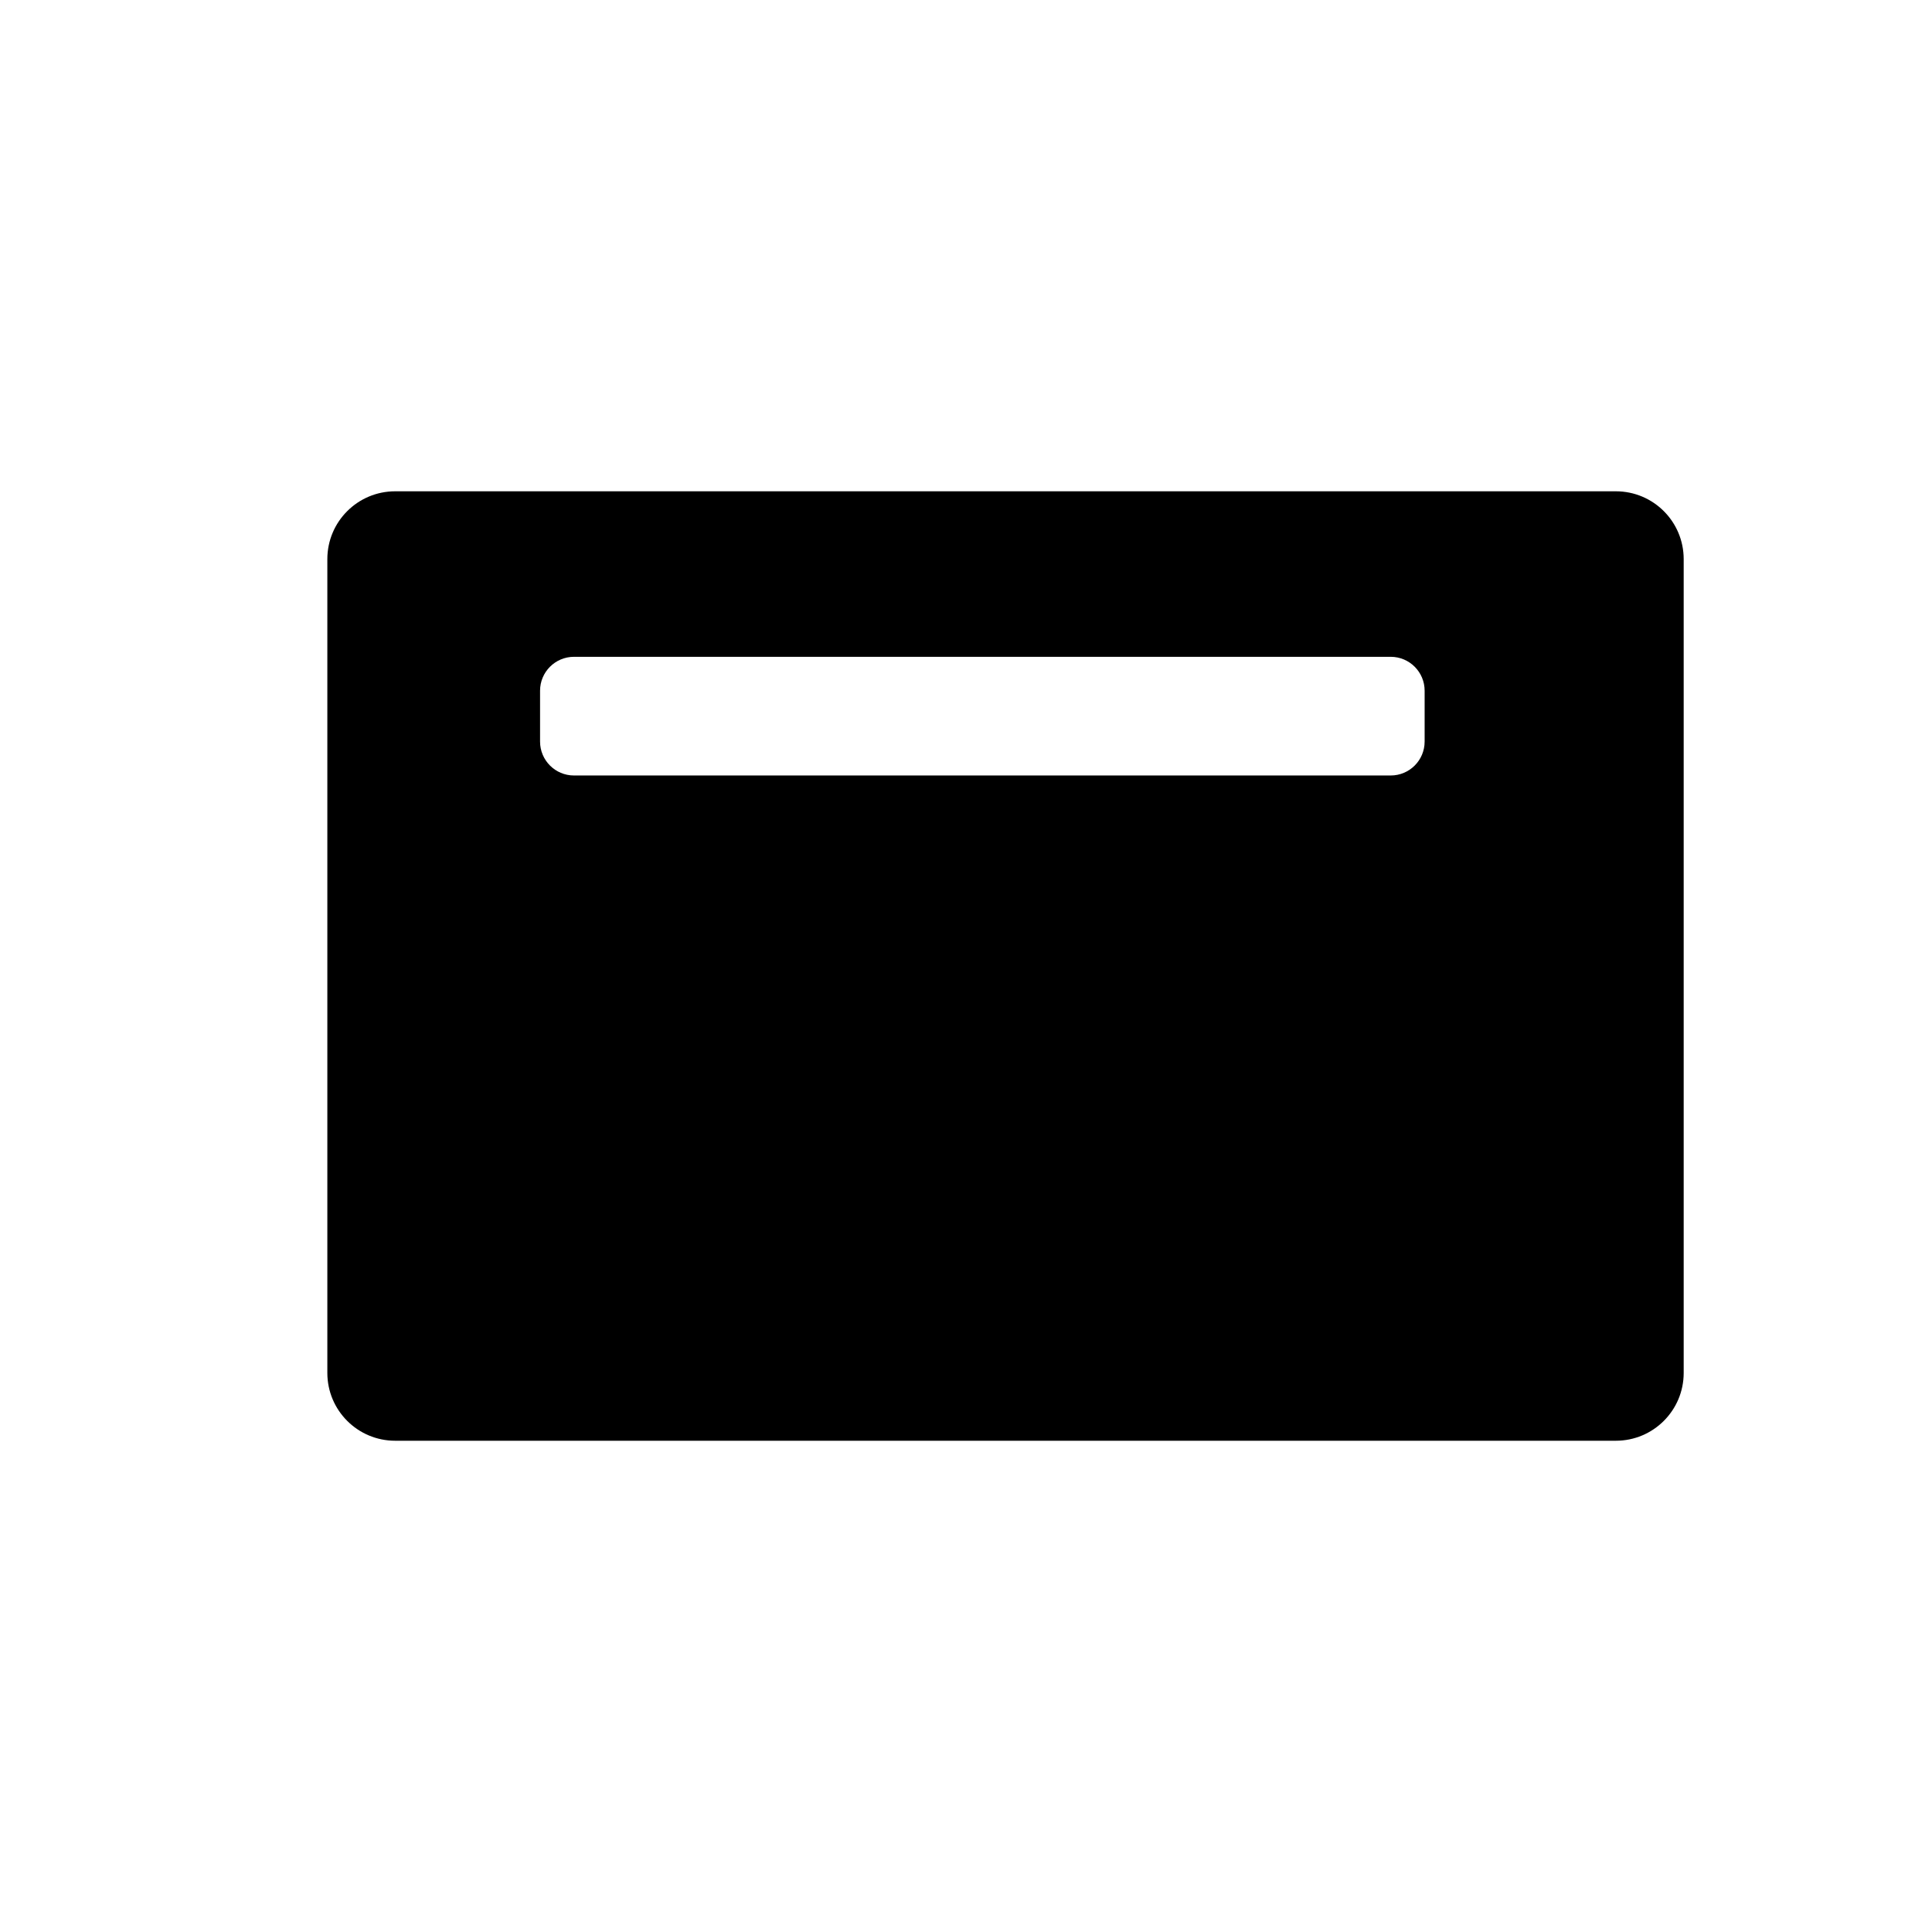 <?xml version="1.0" standalone="no"?><!DOCTYPE svg PUBLIC "-//W3C//DTD SVG 1.1//EN" "http://www.w3.org/Graphics/SVG/1.1/DTD/svg11.dtd"><svg t="1502776801378" class="icon" style="" viewBox="0 0 1024 1024" version="1.1" xmlns="http://www.w3.org/2000/svg" p-id="2302" xmlns:xlink="http://www.w3.org/1999/xlink" width="45" height="45"><defs><style type="text/css"></style></defs><path d="M856.444 260.398h-647c-19.852 0-35.945 16.093-35.945 35.945v431.333c0 19.85 16.093 35.945 35.945 35.945h647c19.852 0 35.945-16.095 35.945-35.945v-431.334c-0.001-19.852-16.093-35.944-35.945-35.944zM755.084 393.052c0 9.926-8.048 17.972-17.972 17.972h-432.896c-9.924 0-17.972-8.046-17.972-17.972v-26.958c0-9.926 8.048-17.972 17.972-17.972l432.896 0c9.924 0 17.972 8.046 17.972 17.972v26.958z" p-id="2303"></path></svg>